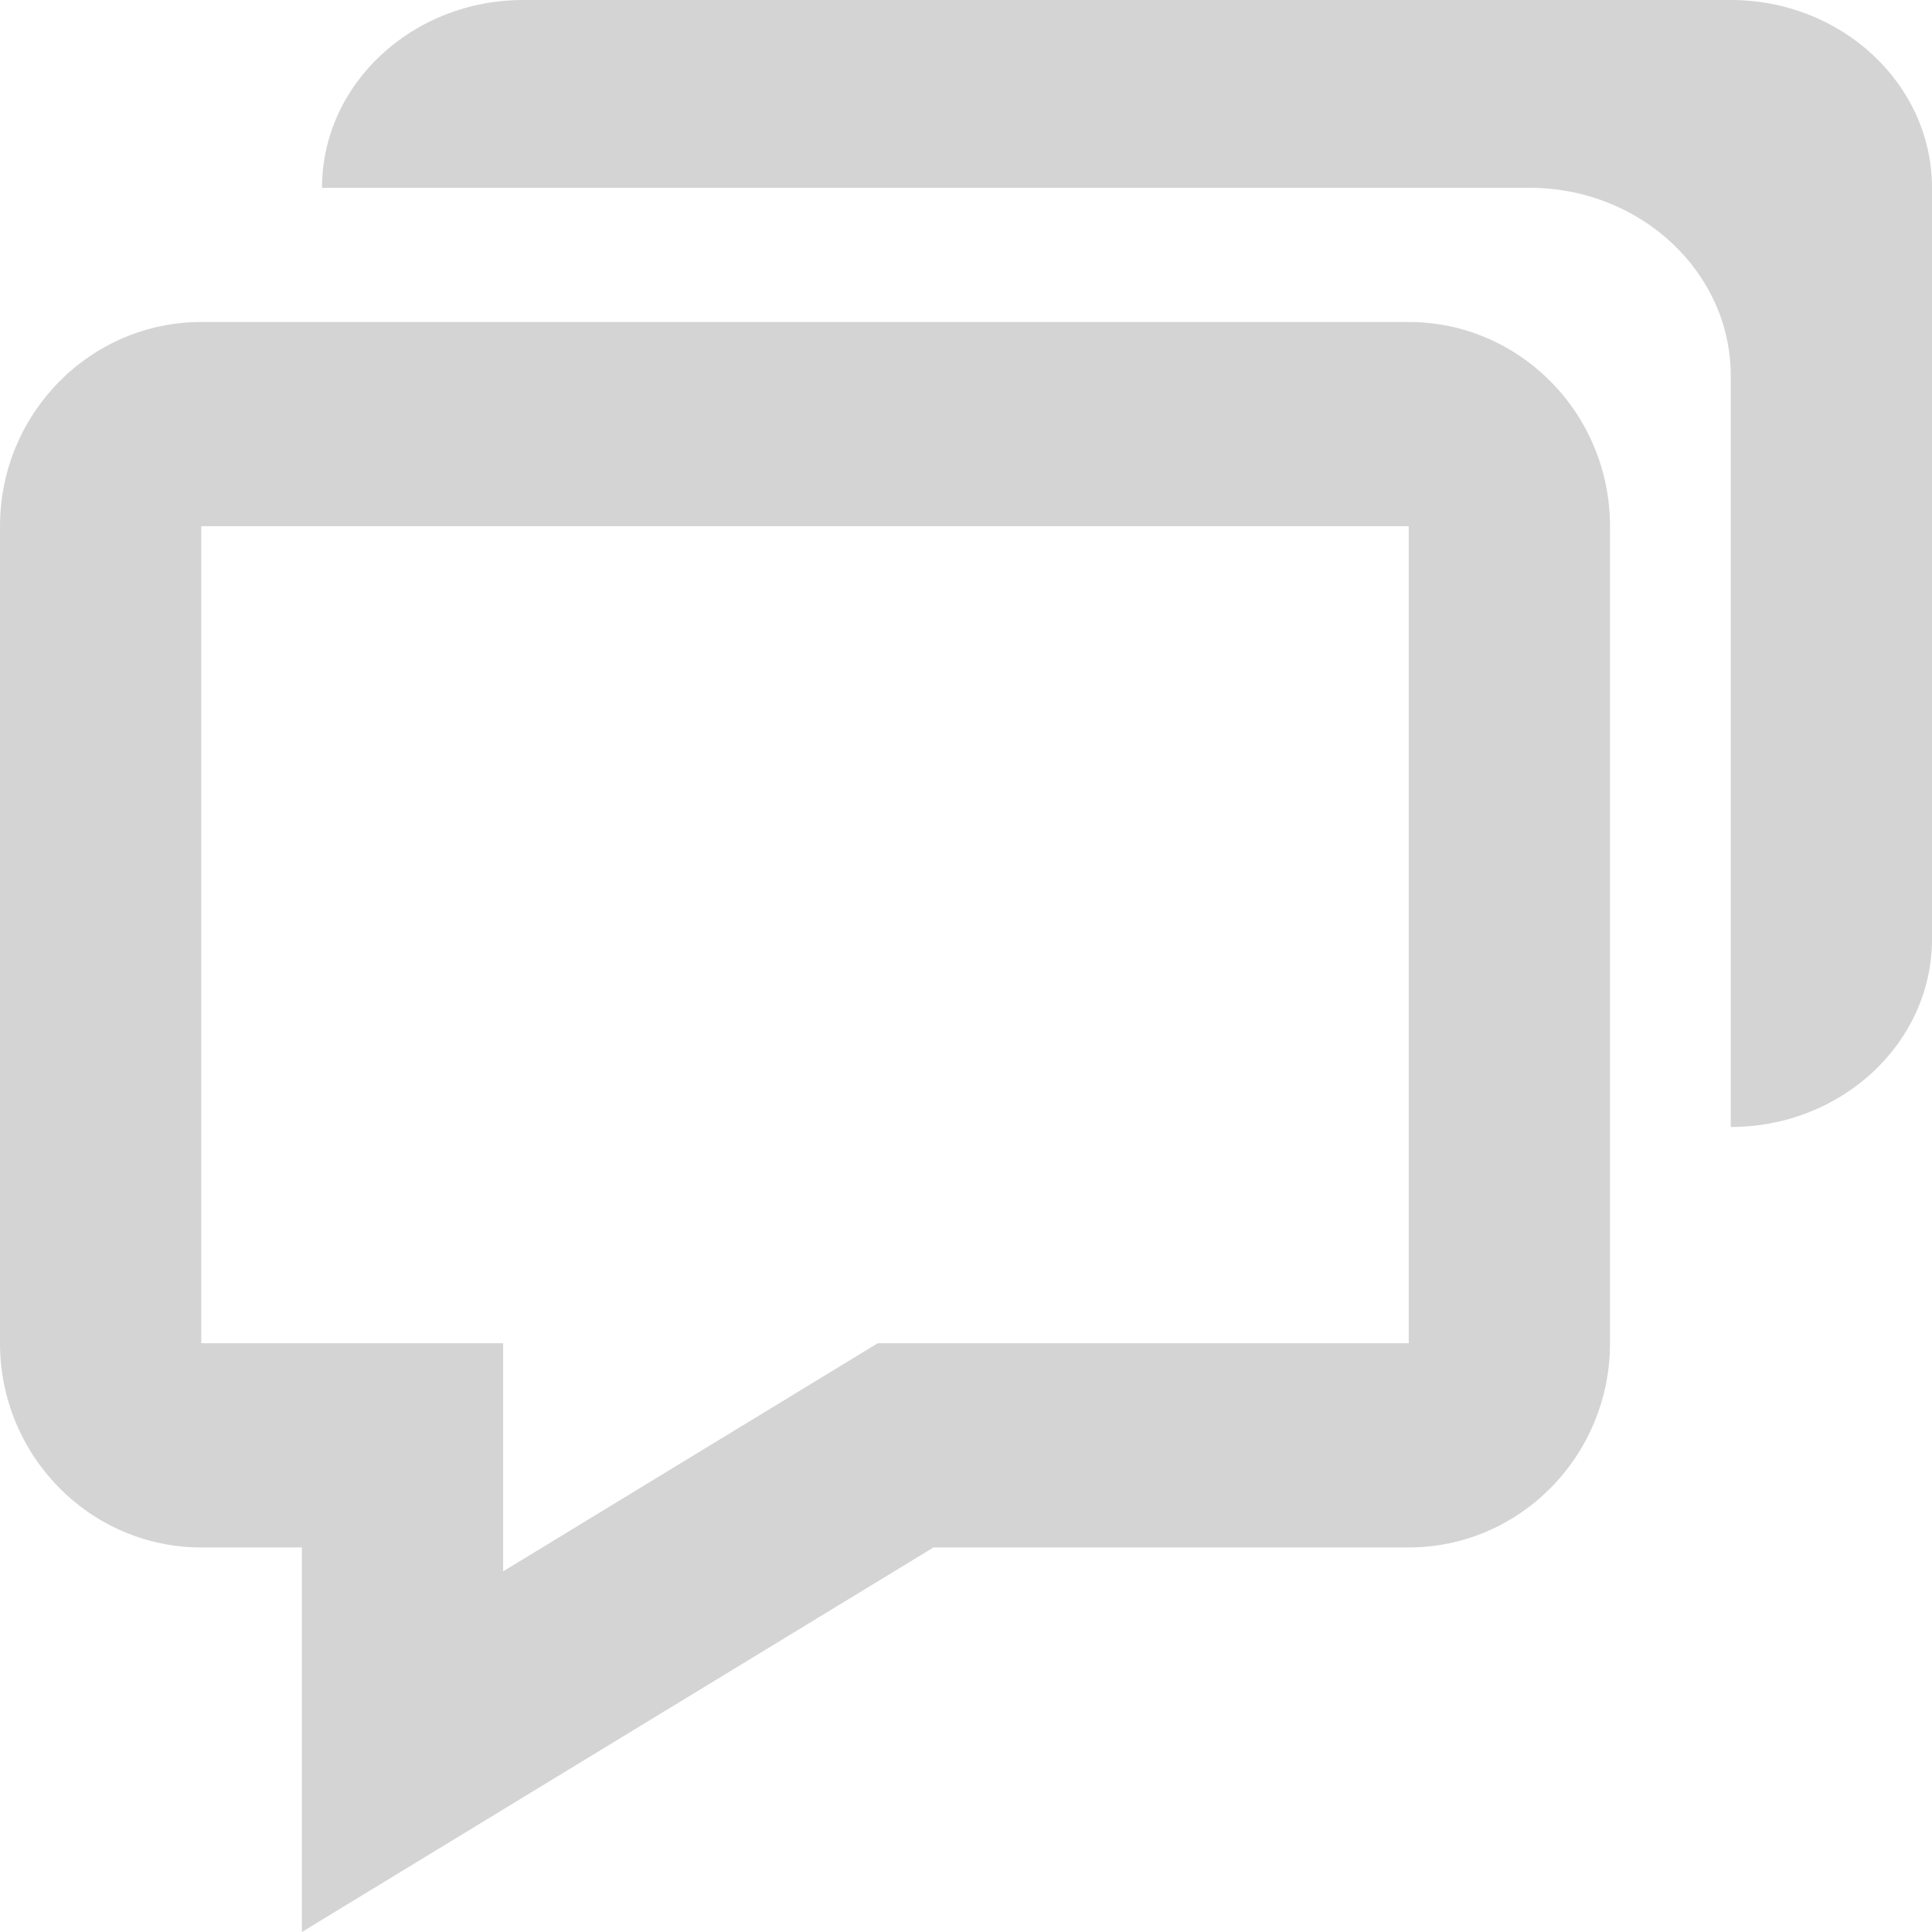 <svg width="24" height="24" viewBox="0 0 24 24" fill="none" xmlns="http://www.w3.org/2000/svg">
<path d="M3.75 19.223V24L5.644 22.847L11.596 19.223H17.5C18.879 19.223 20 18.085 20 16.686V6.537C20 5.138 18.879 4 17.5 4H2.5C1.121 4 0 5.138 0 6.537V16.686C0 18.085 1.121 19.223 2.5 19.223H3.75ZM2.5 6.537H17.5V16.686H10.904L6.25 19.52V16.686H2.5V6.537Z" fill="#D4D4D4"/>
<path d="M21.5 0H6.5C5.121 0 4 1.046 4 2.333H19C20.379 2.333 21.5 3.38 21.5 4.667V14C22.879 14 24 12.954 24 11.667V2.333C24 1.046 22.879 0 21.5 0Z" fill="#D4D4D4"/>
</svg>
